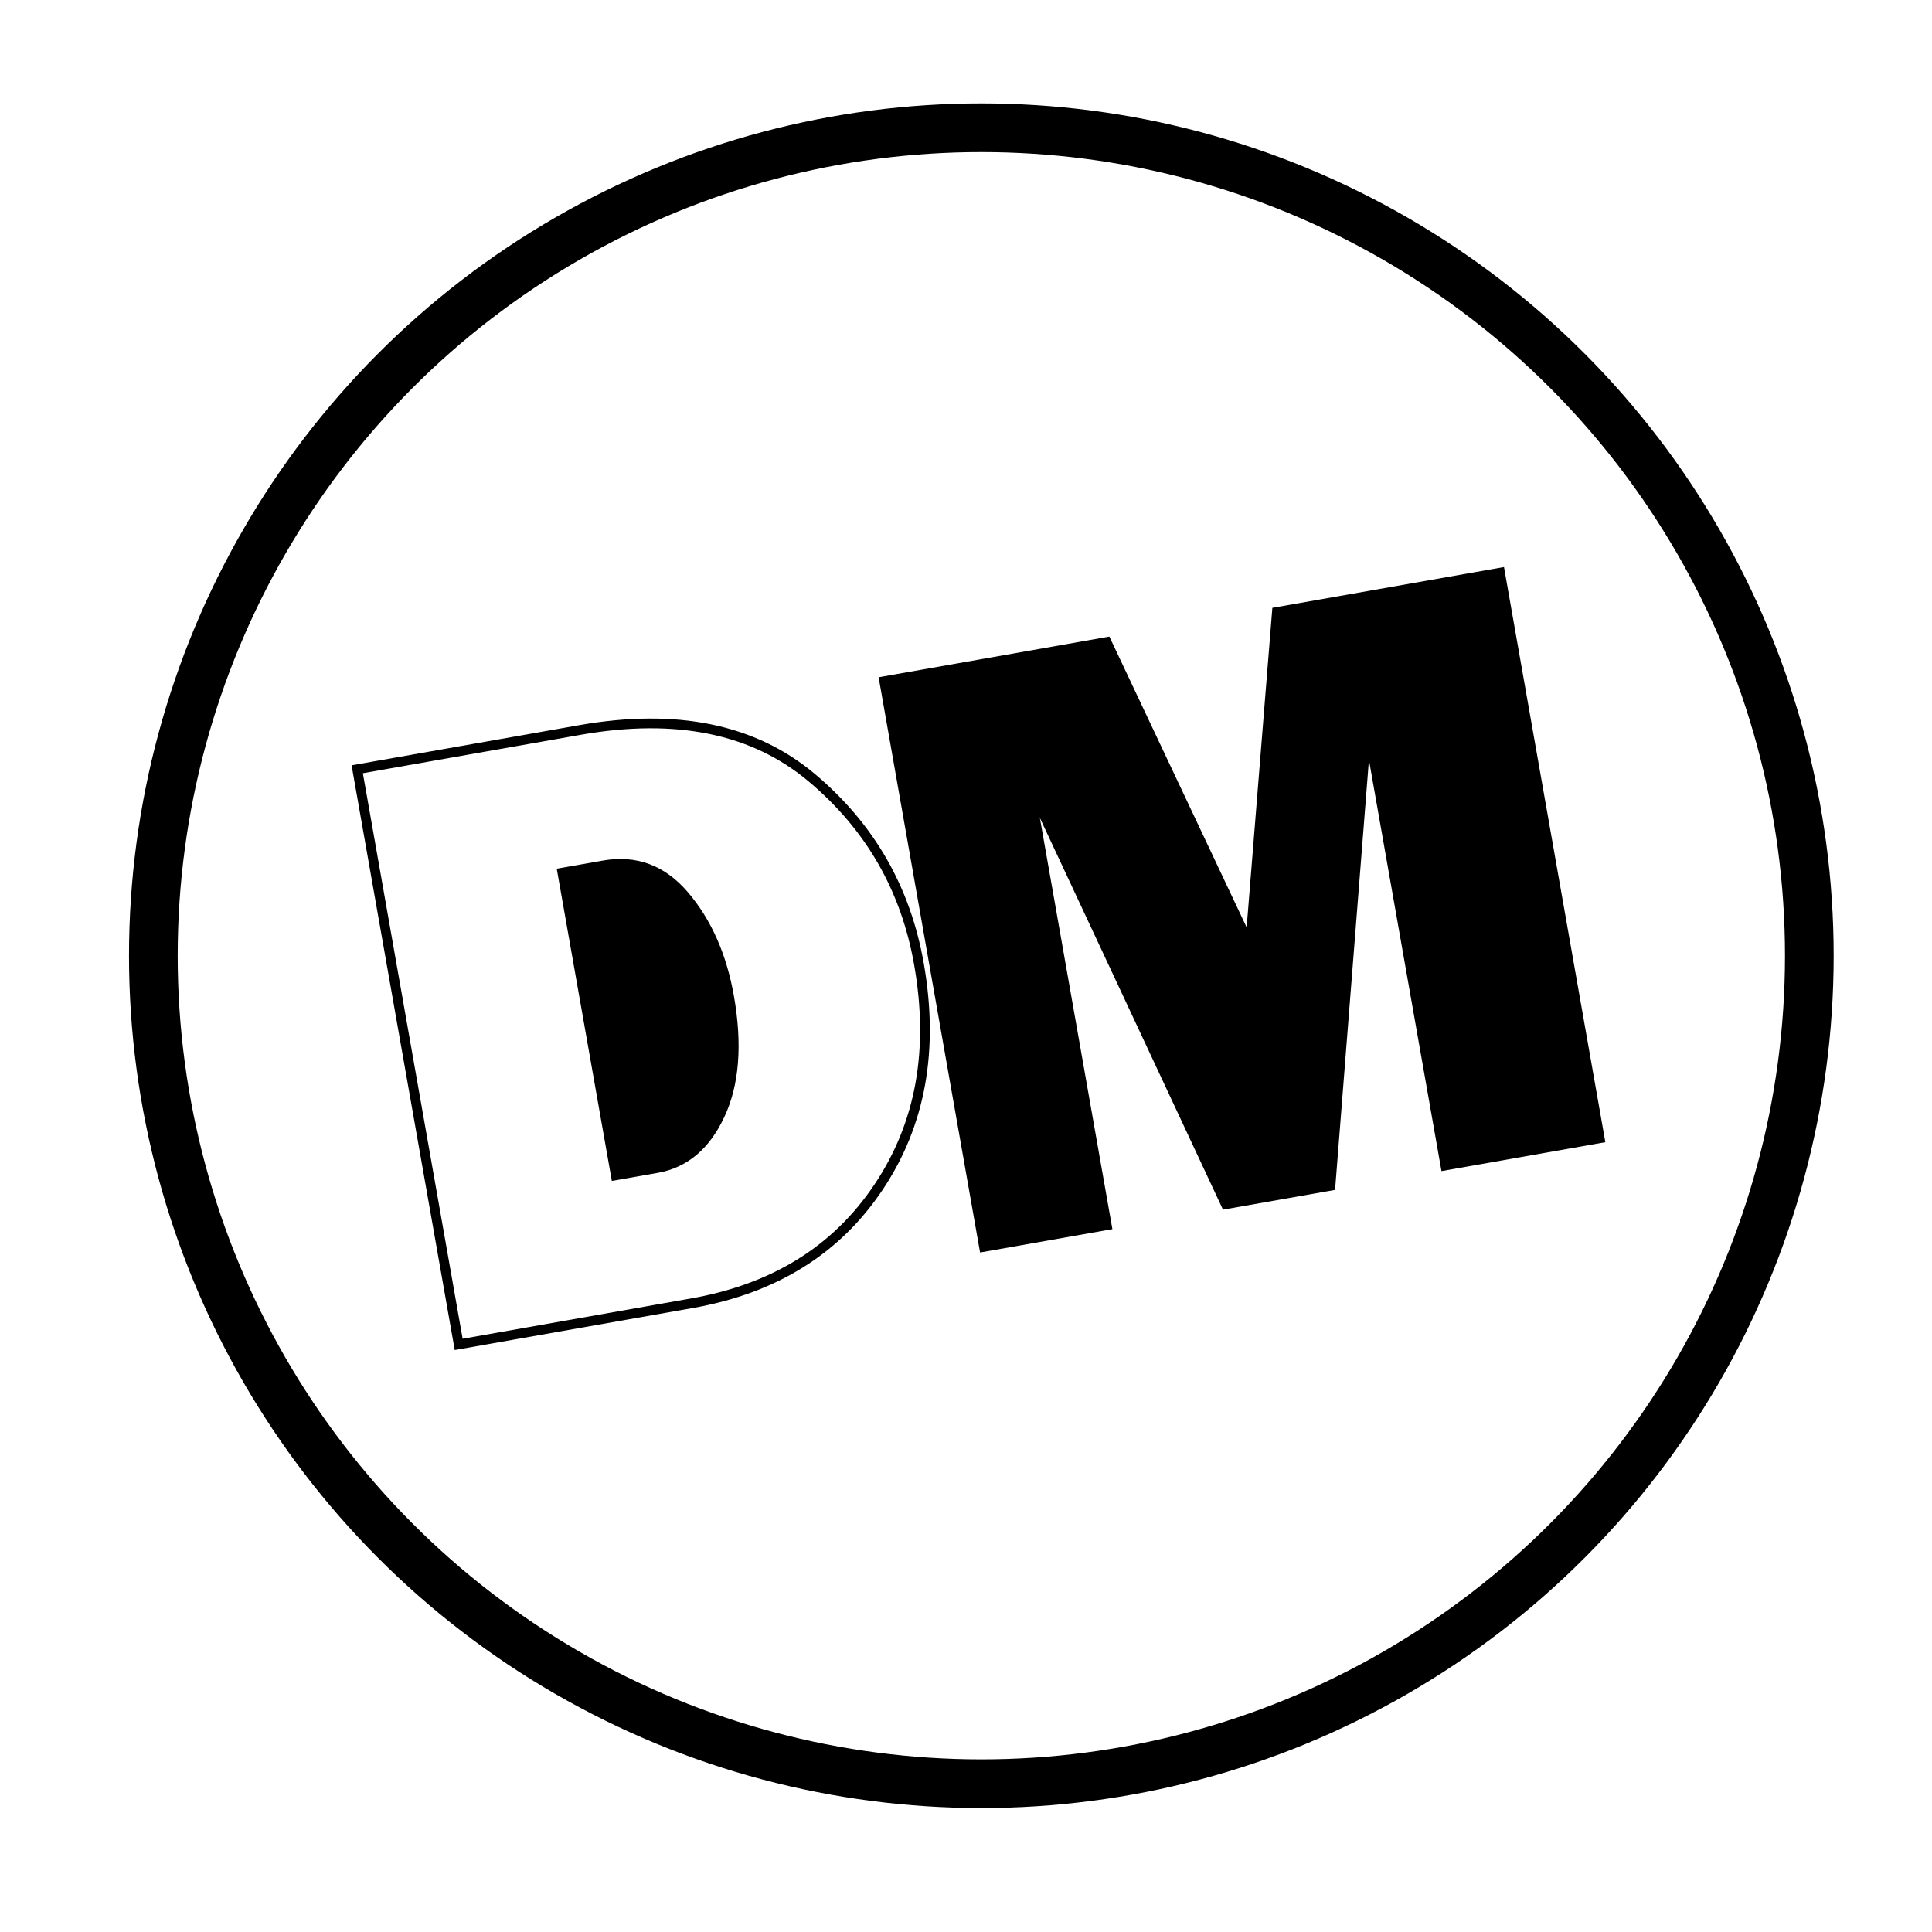 <?xml version="1.0" encoding="utf-8"?>
<!-- Generator: Adobe Illustrator 24.0.1, SVG Export Plug-In . SVG Version: 6.00 Build 0)  -->
<svg version="1.1" id="Capa_1" xmlns="http://www.w3.org/2000/svg" xmlns:xlink="http://www.w3.org/1999/xlink" x="0px" y="0px"
	 viewBox="0 0 198.43 198.43" style="enable-background:new 0 0 198.43 198.43;" xml:space="preserve">
<style type="text/css">
	.st0{fill:none;stroke:#000000;stroke-width:5;stroke-miterlimit:10;}
	.st1{fill:none;stroke:#000000;stroke-miterlimit:10;}
</style>
<circle class="st0" cx="100.79" cy="98.16" r="85.04"/>
<path class="st1" d="M47.11,138.08L36.69,79.01l22.85-4.03c9.93-1.75,17.87-0.12,23.84,4.9s9.64,11.39,11,19.12
	c1.56,8.83,0.18,16.47-4.15,22.93c-4.32,6.46-10.71,10.43-19.16,11.92L47.11,138.08z"/>
<path d="M62.84,121.29l4.72-0.83c3-0.53,5.28-2.43,6.82-5.71c1.55-3.28,1.88-7.43,1-12.45c-0.76-4.3-2.33-7.84-4.71-10.64
	c-2.38-2.79-5.3-3.88-8.77-3.27l-4.72,0.83L62.84,121.29z"/>
<polygon points="154.47,58.24 164.88,117.31 148.05,120.28 140.6,78.04 137.12,122.21 125.61,124.24 106.8,84 114.25,126.24 
	100.66,128.64 90.24,69.56 113.94,65.38 128.04,95.25 130.68,62.43 "/>
<g id="Capa_2">
</g>
</svg>
